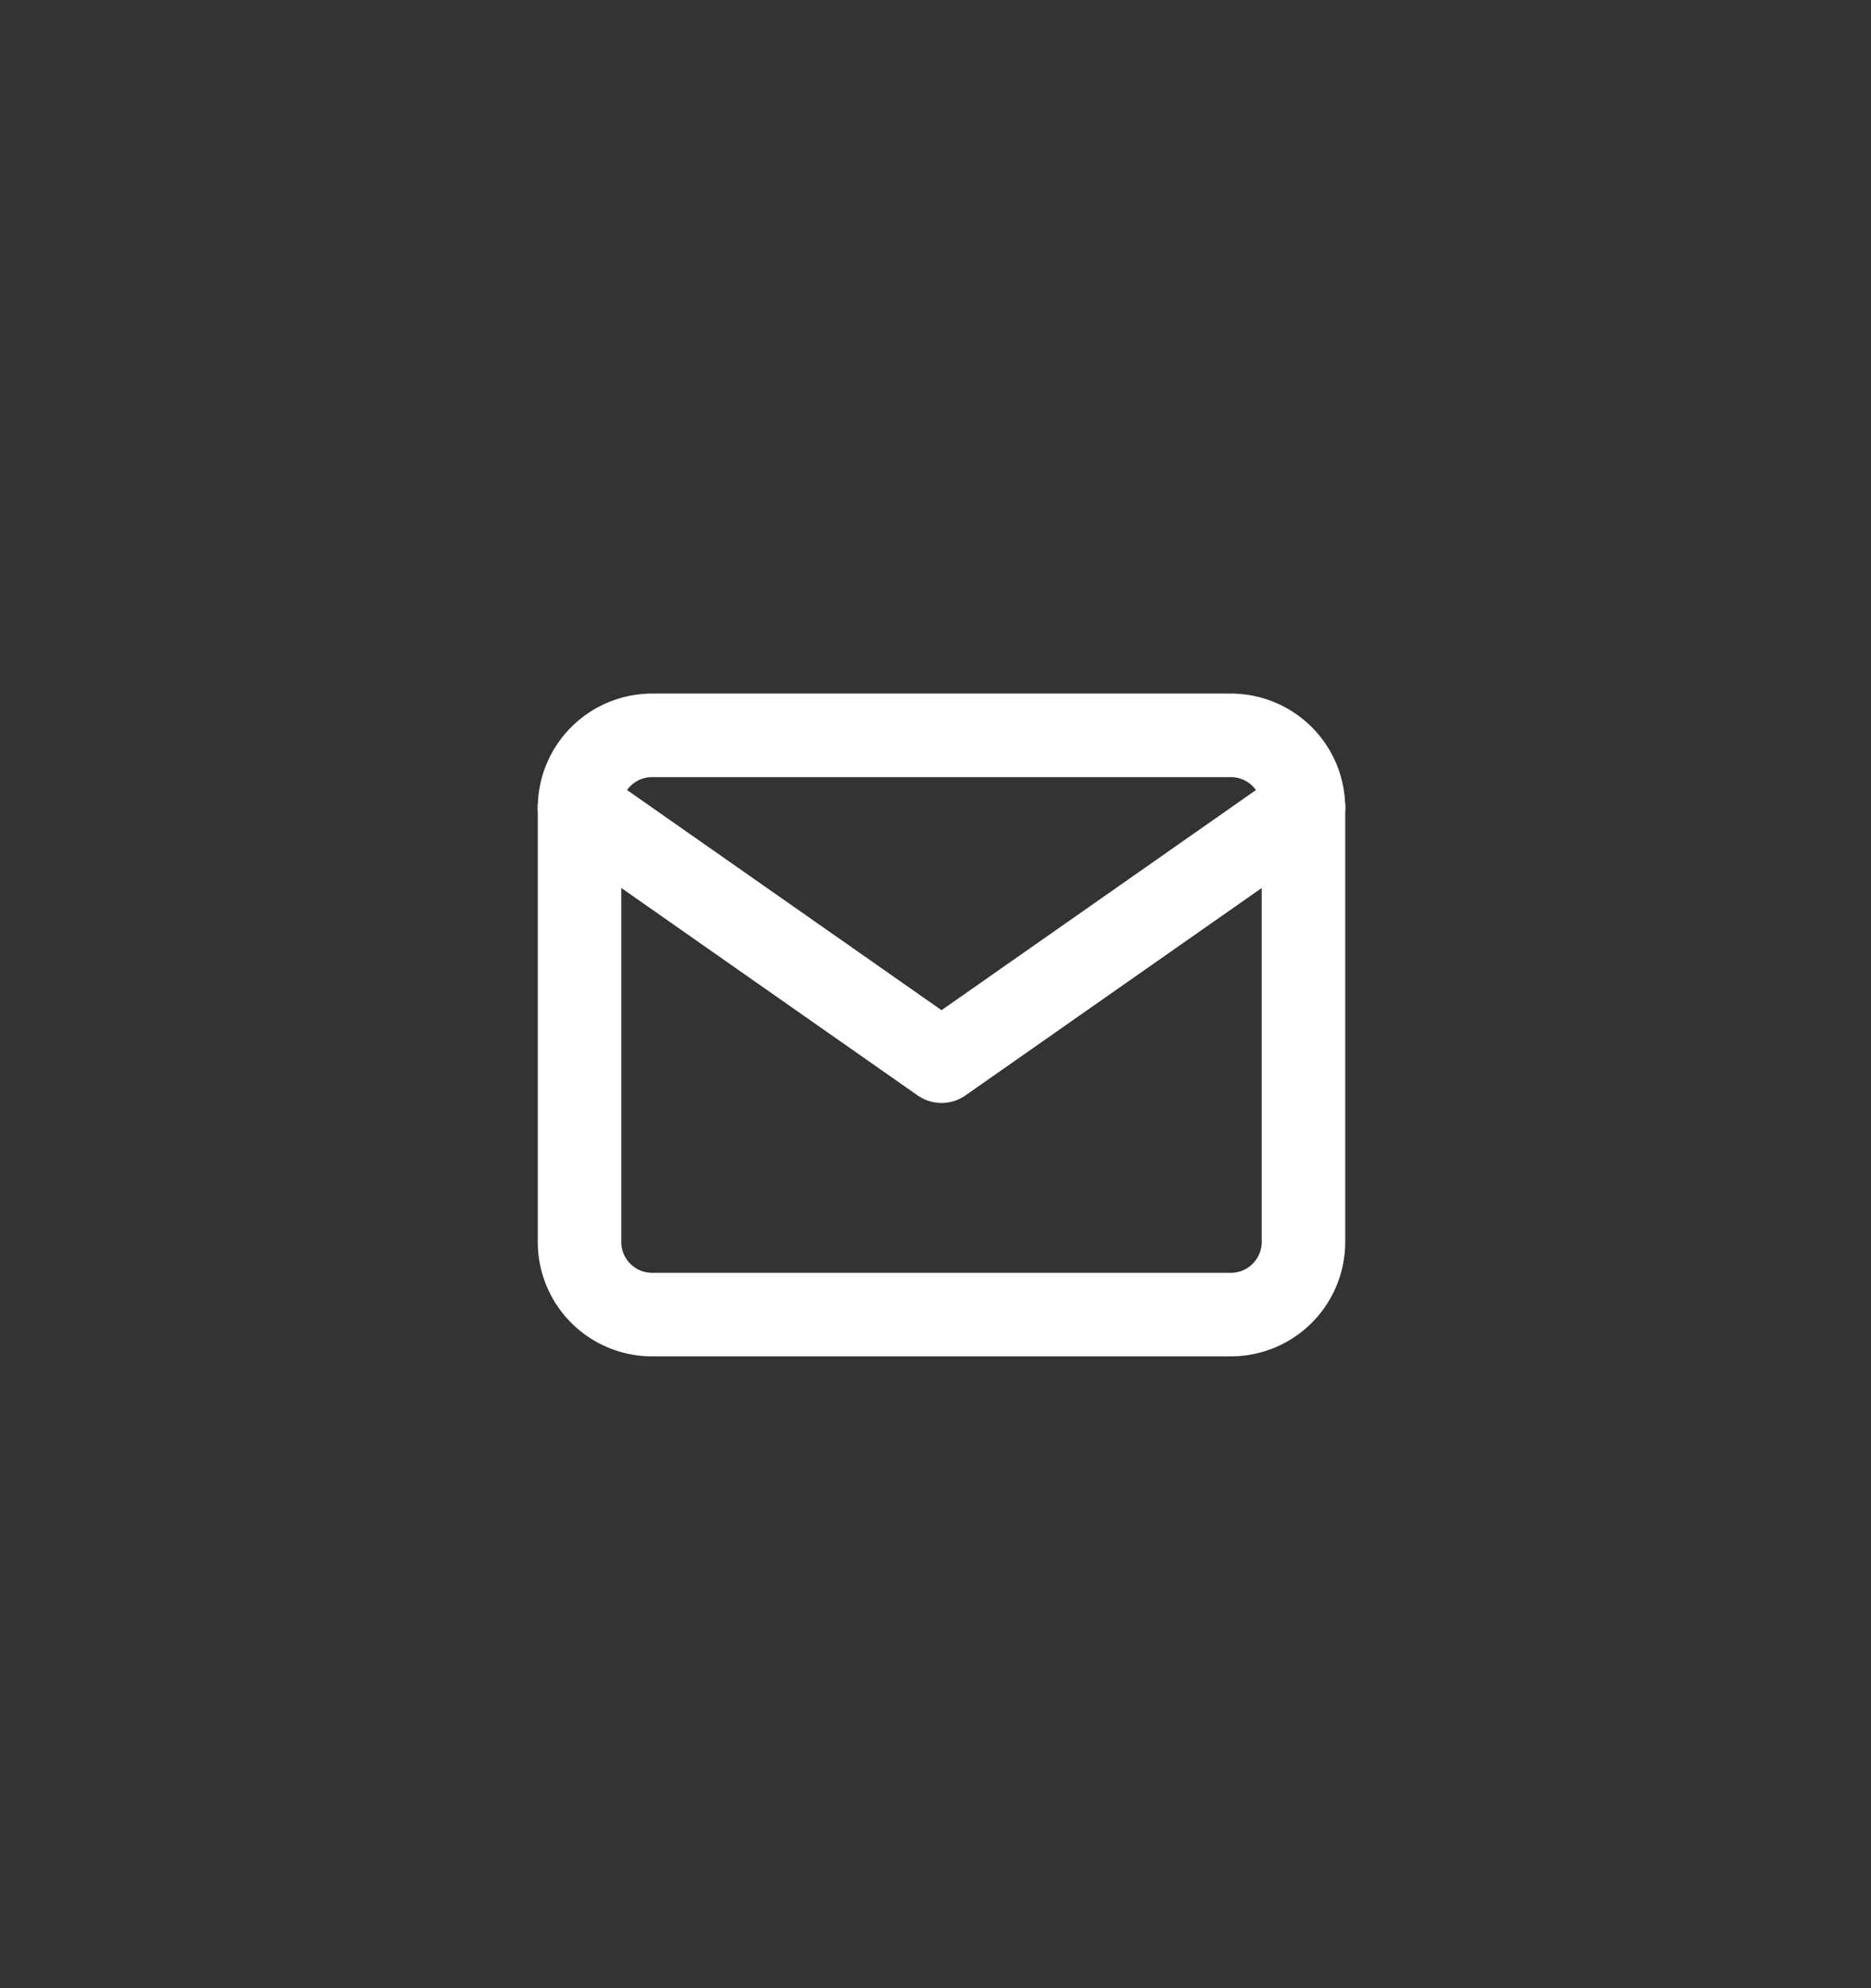 <svg xmlns="http://www.w3.org/2000/svg" xmlns:xlink="http://www.w3.org/1999/xlink" width="112" height="119" viewBox="0 0 112 119">
  <rect x="0" y="0" width="112" height="119" fill="#333333" stroke="none"/>
  <defs>
    <clipPath id="clip-Artboard_22">
      <rect width="112" height="119"/>
    </clipPath>
  </defs>
  <g id="Artboard_22" data-name="Artboard – 22" clip-path="url(#clip-Artboard_22)">
    <g id="Group_64" data-name="Group 64" transform="translate(-348 -604)">
      <g id="Icon_feather-mail" data-name="Icon feather-mail" transform="translate(382.692 648.013)">
        <path id="Path_1" data-name="Path 1" d="M7.334,6H42a4.346,4.346,0,0,1,4.334,4.334v26A4.346,4.346,0,0,1,42,40.67H7.334A4.346,4.346,0,0,1,3,36.336v-26A4.346,4.346,0,0,1,7.334,6Z" transform="translate(-3 -6)" fill="none" stroke="#fff" stroke-linecap="round" stroke-linejoin="round" stroke-width="5"/>
        <path id="Path_2" data-name="Path 2" d="M46.337,9,24.669,24.168,3,9" transform="translate(-3 -4.666)" fill="none" stroke="#fff" stroke-linecap="round" stroke-linejoin="round" stroke-width="5"/>
      </g>
    </g>
  </g>
</svg>
